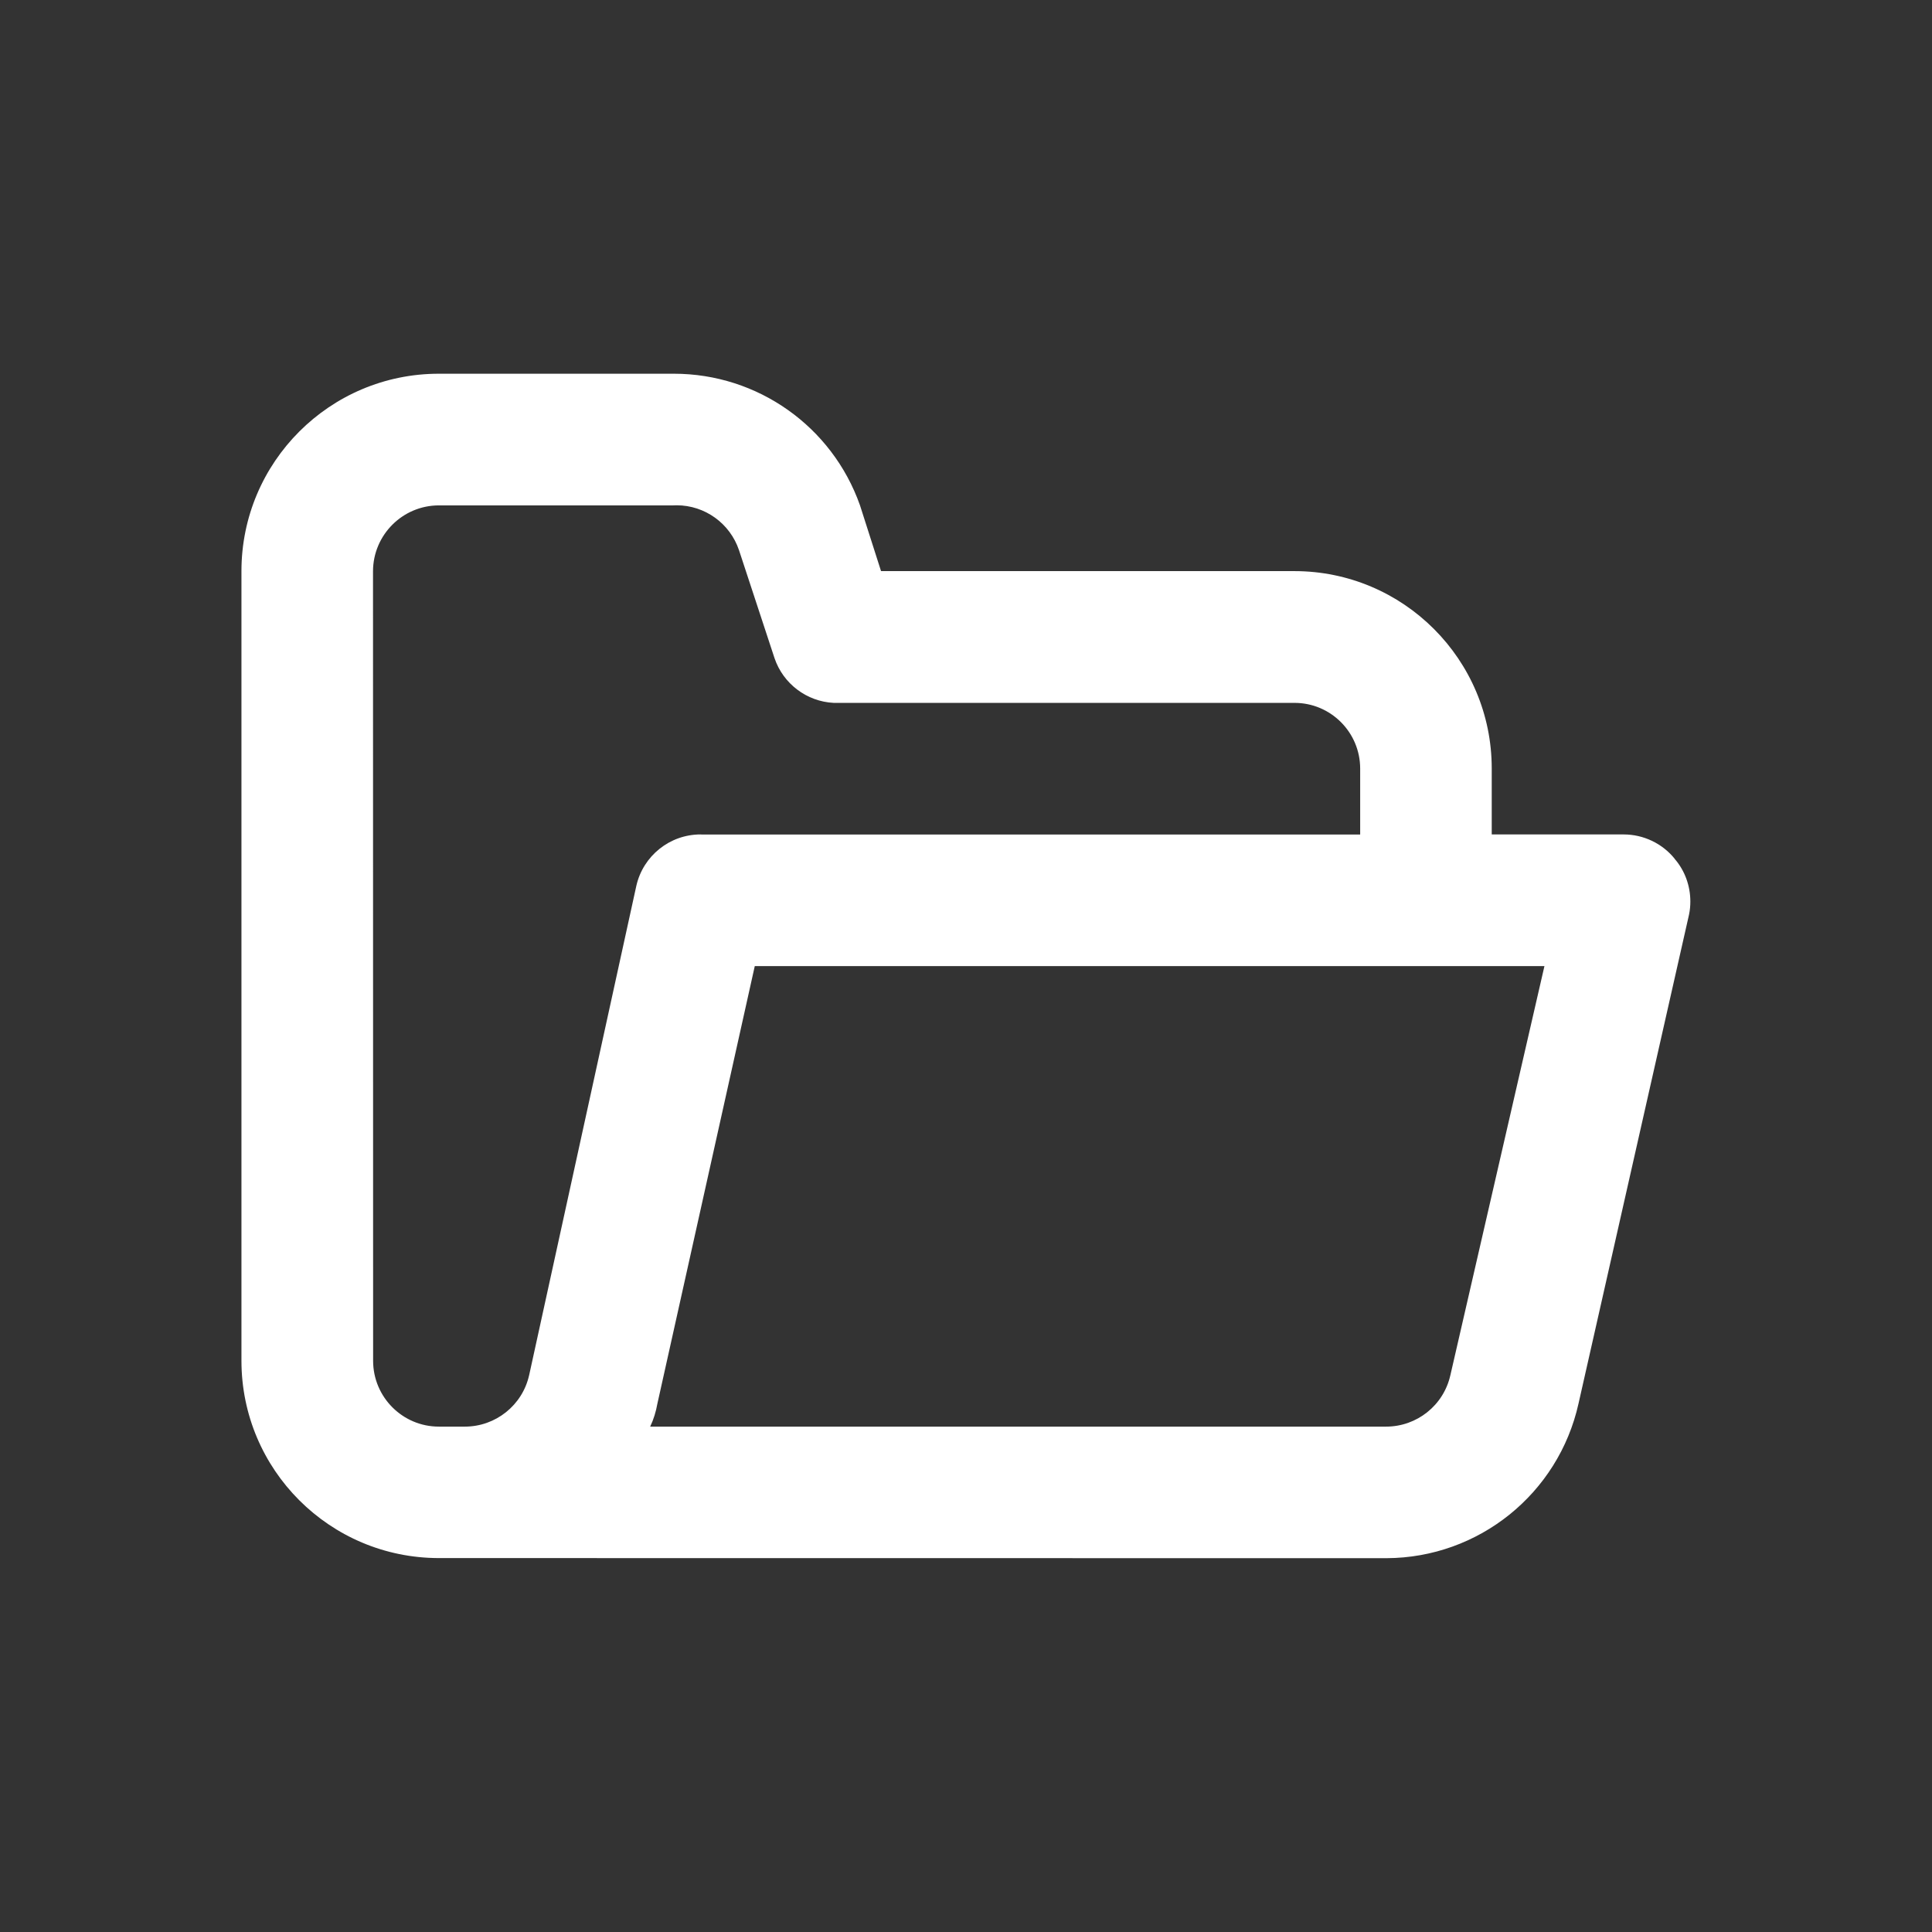 <?xml version="1.0" encoding="UTF-8"?>
<!DOCTYPE svg PUBLIC "-//W3C//DTD SVG 1.1//EN" "http://www.w3.org/Graphics/SVG/1.1/DTD/svg11.dtd">
<!-- Creator: CorelDRAW 2021.5 -->
<svg xmlns="http://www.w3.org/2000/svg" xml:space="preserve" width="2.032mm" height="2.032mm" version="1.1" style="shape-rendering:geometricPrecision; text-rendering:geometricPrecision; image-rendering:optimizeQuality; fill-rule:evenodd; clip-rule:evenodd"
viewBox="0 0 189.88 189.88"
 xmlns:xlink="http://www.w3.org/1999/xlink"
 xmlns:xodm="http://www.corel.com/coreldraw/odm/2003">
 <rect x="0" y="0" width="189.88" height="189.88" fill="#333333" stroke="none"/>
 <defs>
  <style type="text/css">
   <![CDATA[
    .fil0 {fill:none}
    .fil1 {fill:white;fill-rule:nonzero}
   ]]>
  </style>
 </defs>
 <g id="Слой_x0020_1">
  <polygon class="fil0" points="-0,0 189.88,0 189.88,189.88 -0,189.88 "/>
  <path class="fil1" d="M164.59 84.4c-1.22,-1.51 -3.07,-2.39 -5.02,-2.39 -0.01,0 -0.02,0 -0.03,0l-12.93 0 0 -6.48c0,-10.71 -8.69,-19.4 -19.4,-19.4l-40.62 0 -2.07 -6.47c-2.74,-7.75 -10.06,-12.93 -18.29,-12.93 -0.03,0 -0.06,0 -0.07,0l-23.03 0c-10.71,0 -19.4,8.69 -19.4,19.4l0 77.6c0,10.72 8.69,19.4 19.41,19.4l93.12 0.01c9.07,-0.03 16.91,-6.34 18.88,-15.2l10.86 -48.05c0.09,-0.43 0.13,-0.86 0.13,-1.29 0,-1.54 -0.54,-3.04 -1.55,-4.2l0 0zm-112.59 50.77c-0.66,2.94 -3.29,5.04 -6.31,5.04 -0.06,0 -0.11,0 -0.16,0l-2.4 0c-3.56,0 -6.46,-2.9 -6.46,-6.47l-0.01 -77.6c0.01,-3.57 2.91,-6.47 6.48,-6.47l23.02 0c0.11,-0.01 0.22,-0.01 0.34,-0.01 2.78,0 5.24,1.78 6.13,4.41l3.49 10.61c0.85,2.52 3.17,4.27 5.82,4.4l45.27 0c3.57,-0.01 6.47,2.89 6.47,6.46l0 6.48 -64.67 0c-0.05,-0.01 -0.1,-0.01 -0.16,-0.01 -3.02,0 -5.64,2.1 -6.31,5.05l-10.54 48.12 0 0zm90.54 0c-0.66,2.94 -3.28,5.04 -6.31,5.04 -0.05,0 -0.11,0 -0.16,0l-72.17 0c0.34,-0.71 0.57,-1.48 0.71,-2.26l9.57 -43 77.61 0 -9.25 40.23 0 0z"/>
 </g>
</svg>
